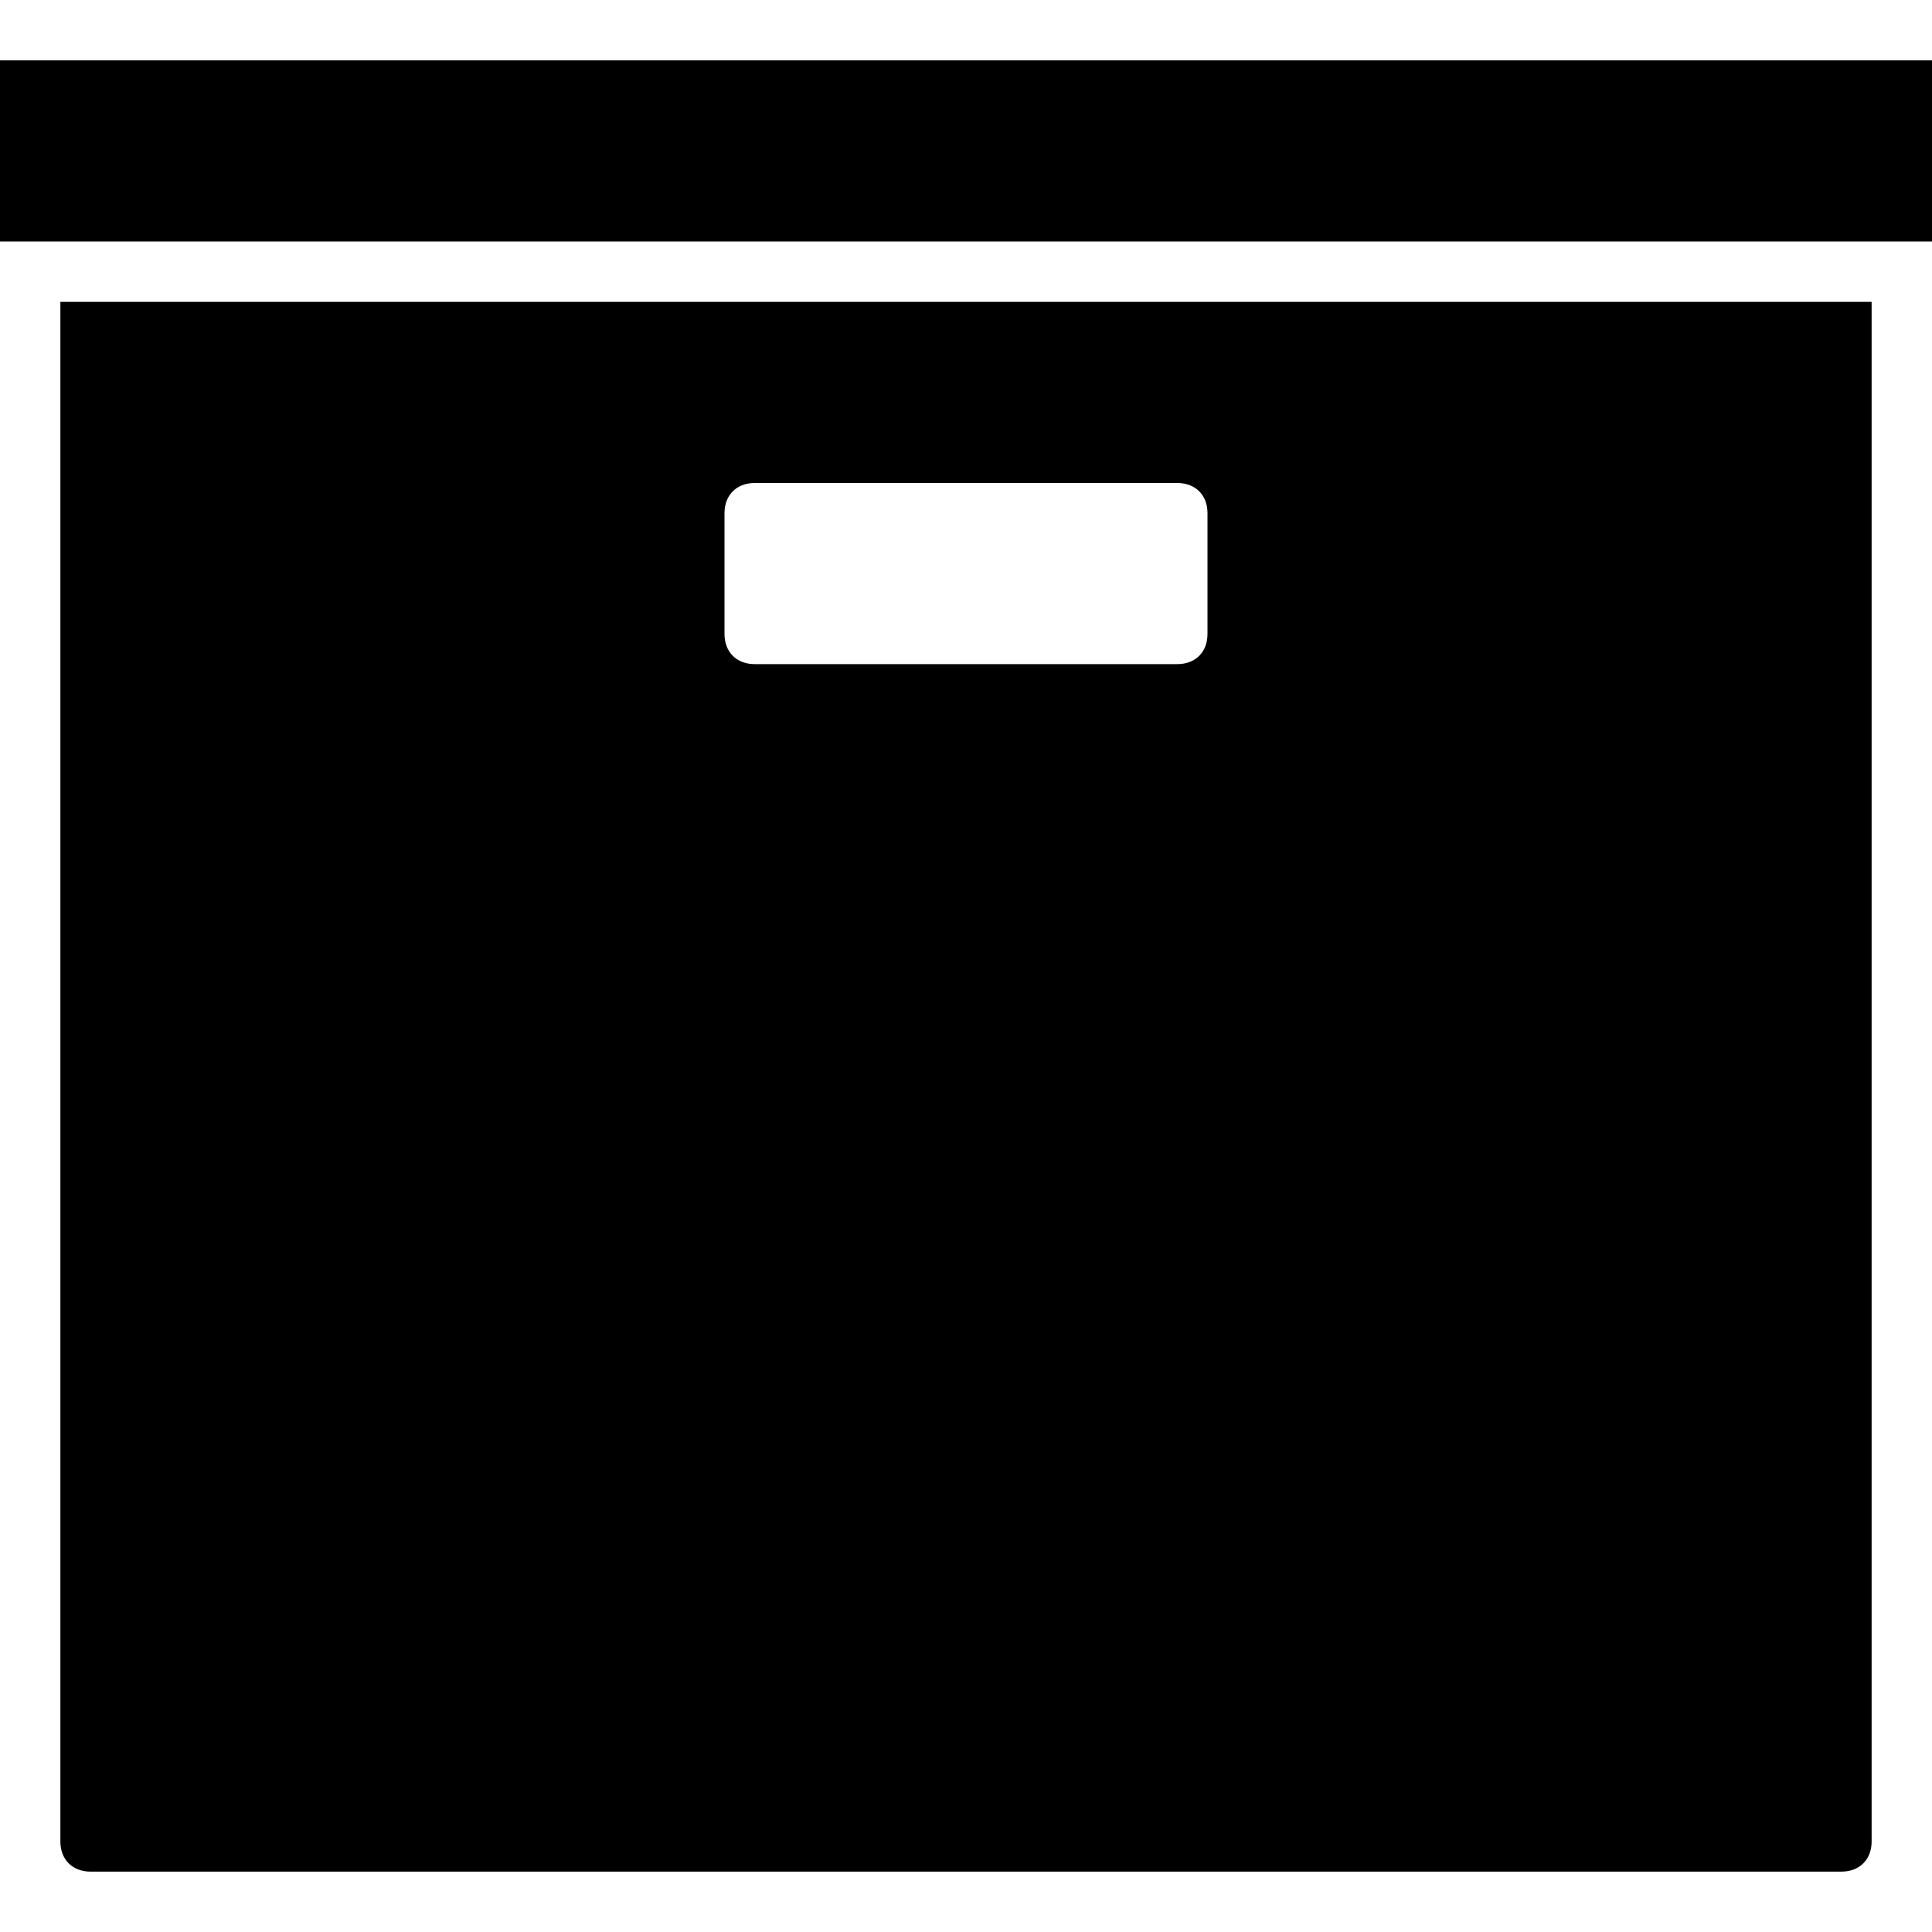 <svg version="1.1" xmlns="http://www.w3.org/2000/svg" width="32" height="32" data-icon="box" class="iconic iconic-box iconic-size-md" viewBox="0 0 32 32">
  <g class="iconic-metadata">
    <title>Box</title>
  </g>
  <defs>
    <clipPath id="iconic-size-md-box-clip-0">
      <path d="M1 4v26h30v-26h-30zm19 5.5c0 .3-.2.5-.5.5h-7c-.3 0-.5-.2-.5-.5v-2c0-.3.2-.5.5-.5h7c.3 0 .5.2.5.5v2z" />
    </clipPath>
  </defs>
  <g class="iconic-container" data-width="32" data-height="30" transform="translate(0 1)">
    <path clip-path="url(#iconic-size-md-box-clip-0)" d="M1 3.5v26c0 .3.2.5.5.5h29c.3 0 .5-.2.5-.5v-26c0-.3-.2-.5-.5-.5h-29c-.3 0-.5.2-.5.5z" class="iconic-box-shell iconic-property-fill" />
    <path stroke="#000" stroke-width="3" stroke-linecap="square" stroke-miterlimit="10" class="iconic-box-lid iconic-property-stroke" fill="none" d="M1.5 1.5h29" />
  </g>
</svg>